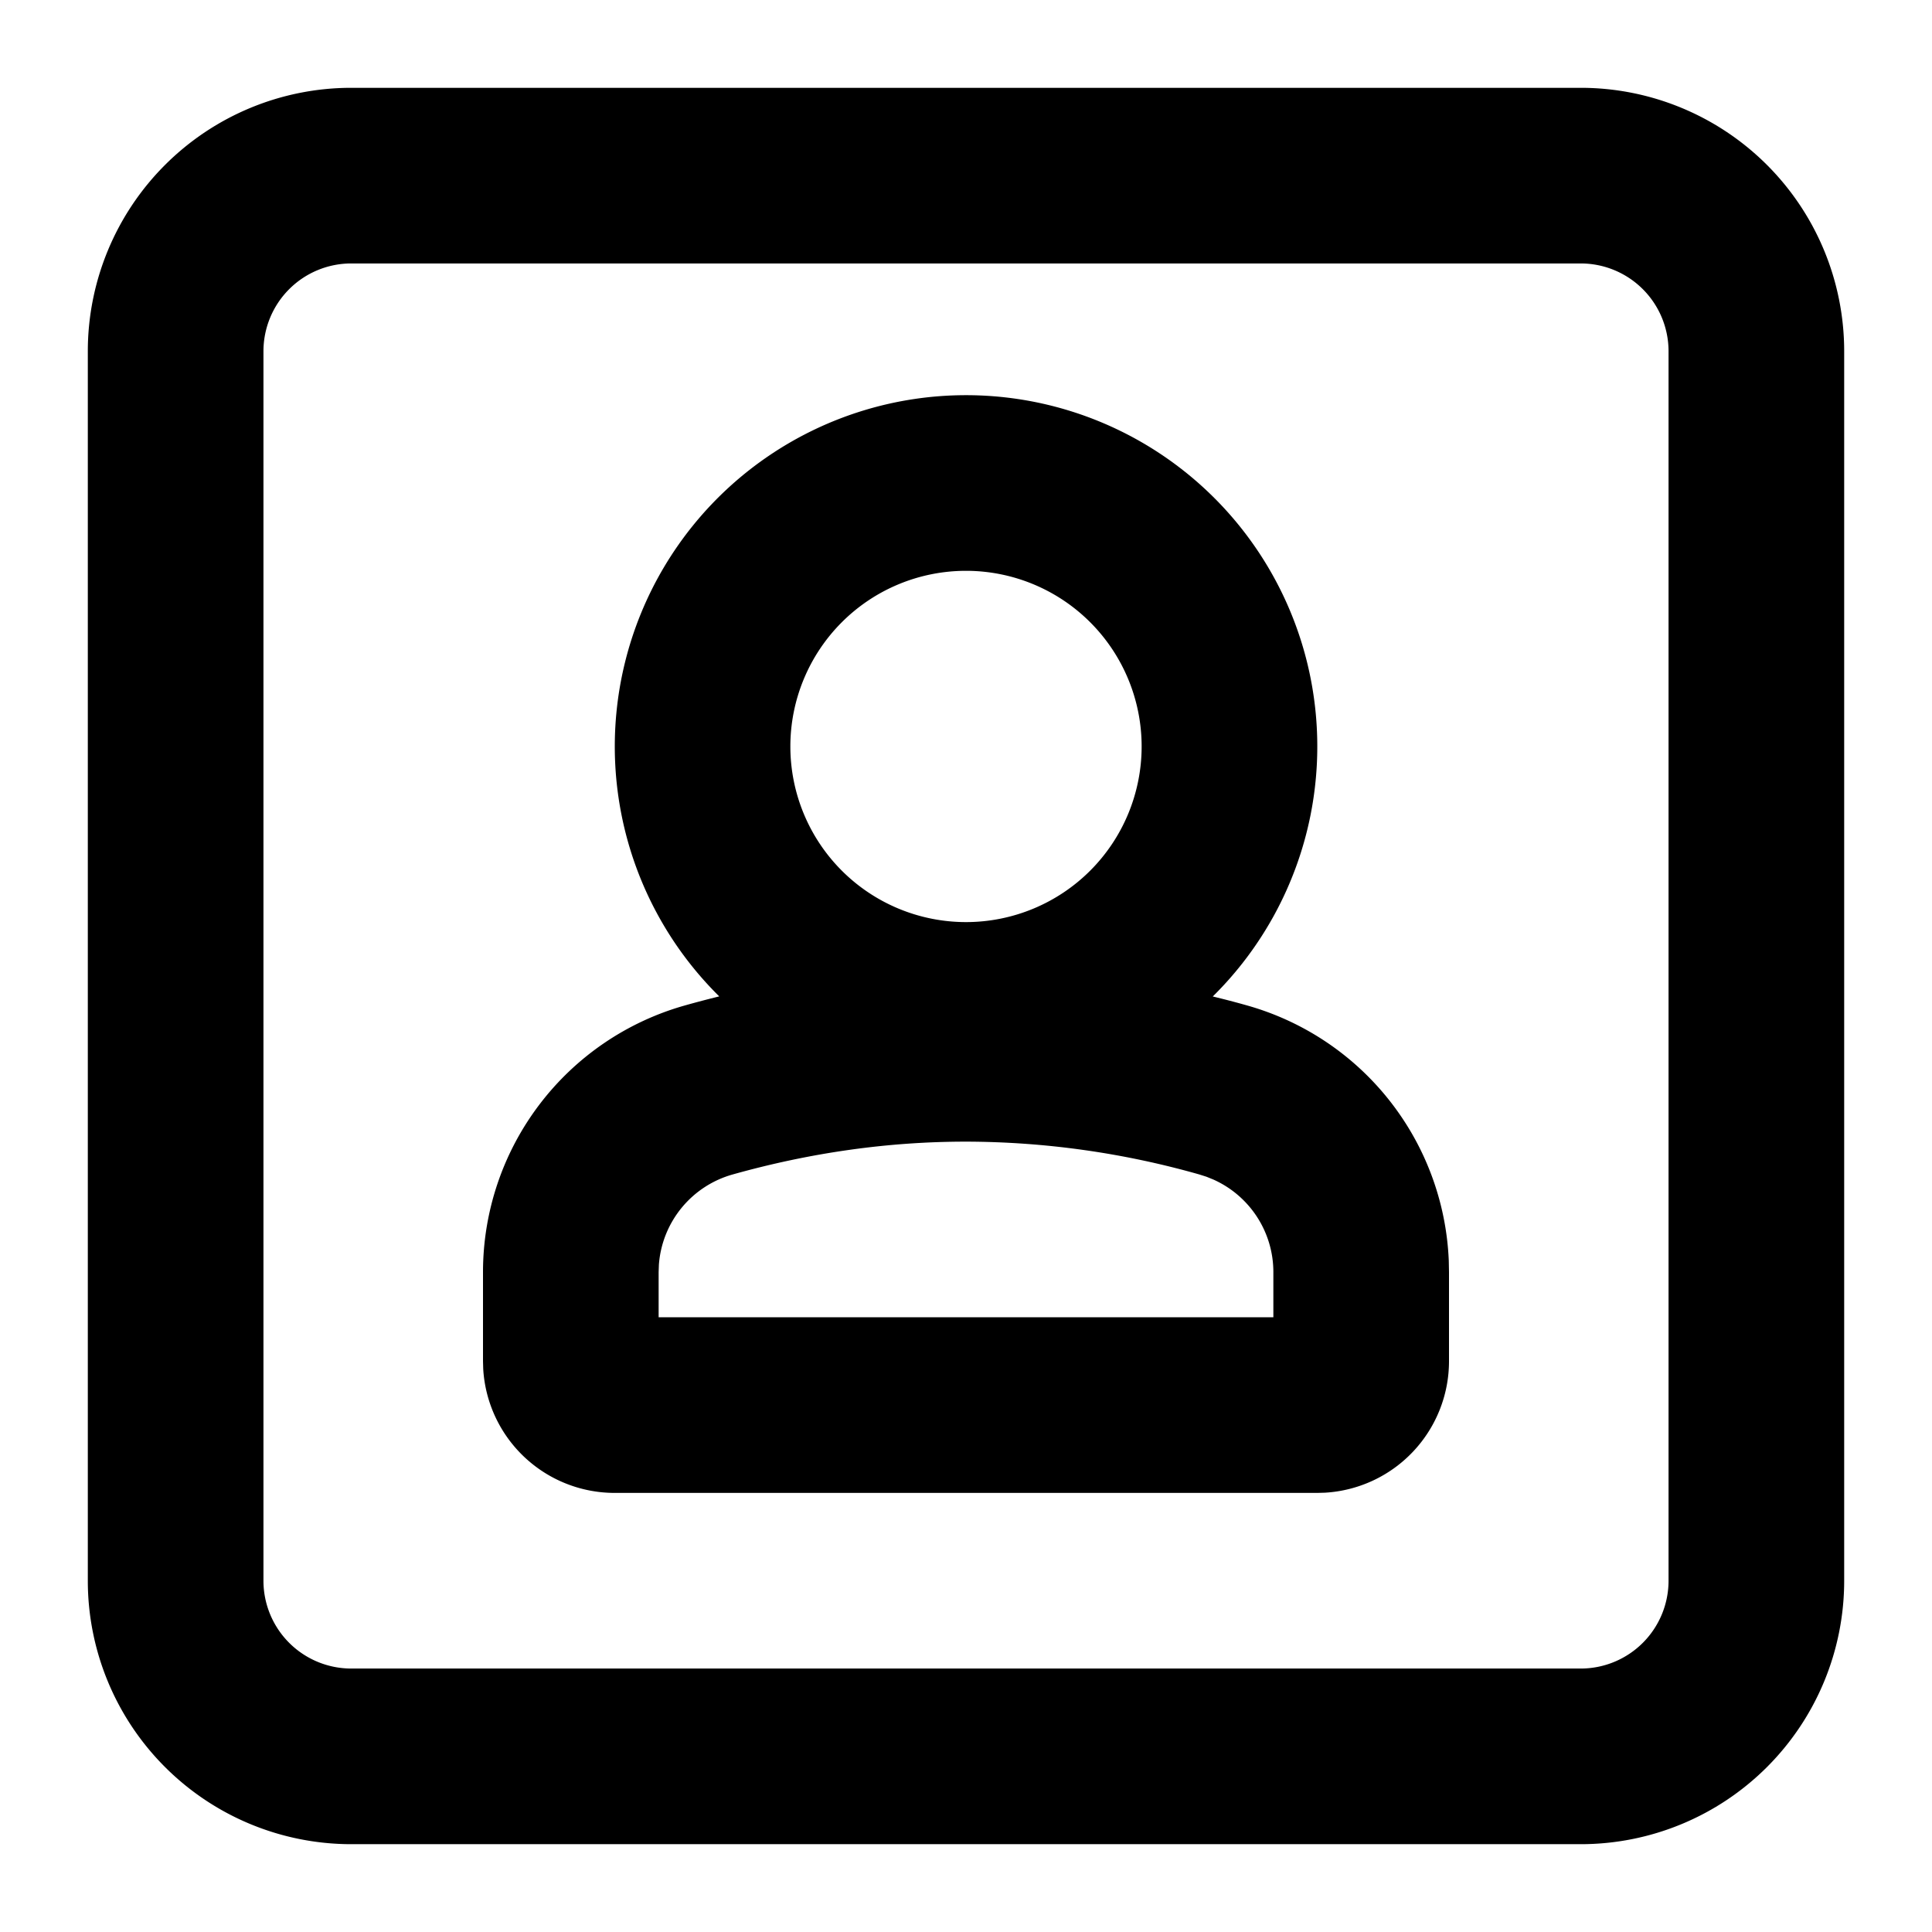 <?xml version="1.0" standalone="no"?><!DOCTYPE svg PUBLIC "-//W3C//DTD SVG 1.1//EN" "http://www.w3.org/Graphics/SVG/1.1/DTD/svg11.dtd"><svg t="1611817803129" class="icon" viewBox="0 0 1024 1024" version="1.1" xmlns="http://www.w3.org/2000/svg" p-id="30885" xmlns:xlink="http://www.w3.org/1999/xlink" width="200" height="200"><defs><style type="text/css"></style></defs><path d="M837.818 46.545a139.636 139.636 0 0 1 139.636 139.636v651.636a139.636 139.636 0 0 1-139.636 139.636H186.182a139.636 139.636 0 0 1-139.636-139.636V186.182a139.636 139.636 0 0 1 139.636-139.636z m0 93.091H186.182a46.545 46.545 0 0 0-46.545 46.545v651.636a46.545 46.545 0 0 0 46.545 46.545h651.636a46.545 46.545 0 0 0 46.545-46.545V186.182a46.545 46.545 0 0 0-46.545-46.545zM512 209.455a186.182 186.182 0 0 1 130.793 318.697c6.028 1.443 12.055 3.025 18.083 4.724a146.851 146.851 0 0 1 107.008 135.401l0.116 5.958V721.455a69.818 69.818 0 0 1-65.722 69.702L698.182 791.273H325.818a69.818 69.818 0 0 1-69.702-65.722L256 721.455v-47.22a146.851 146.851 0 0 1 107.124-141.359c6.028-1.699 12.055-3.281 18.083-4.771A186.182 186.182 0 0 1 512 209.455z m0 395.636c-41.123 0-82.316 5.795-123.695 17.408a53.76 53.76 0 0 0-39.075 47.756l-0.14 3.98V698.182h325.818v-23.948c0-21.411-12.66-40.495-31.767-49.036l-3.654-1.489-3.793-1.21A455.377 455.377 0 0 0 512 605.091z m0-302.545a93.091 93.091 0 1 0 0 186.182 93.091 93.091 0 0 0 0-186.182z" p-id="30886"></path></svg>